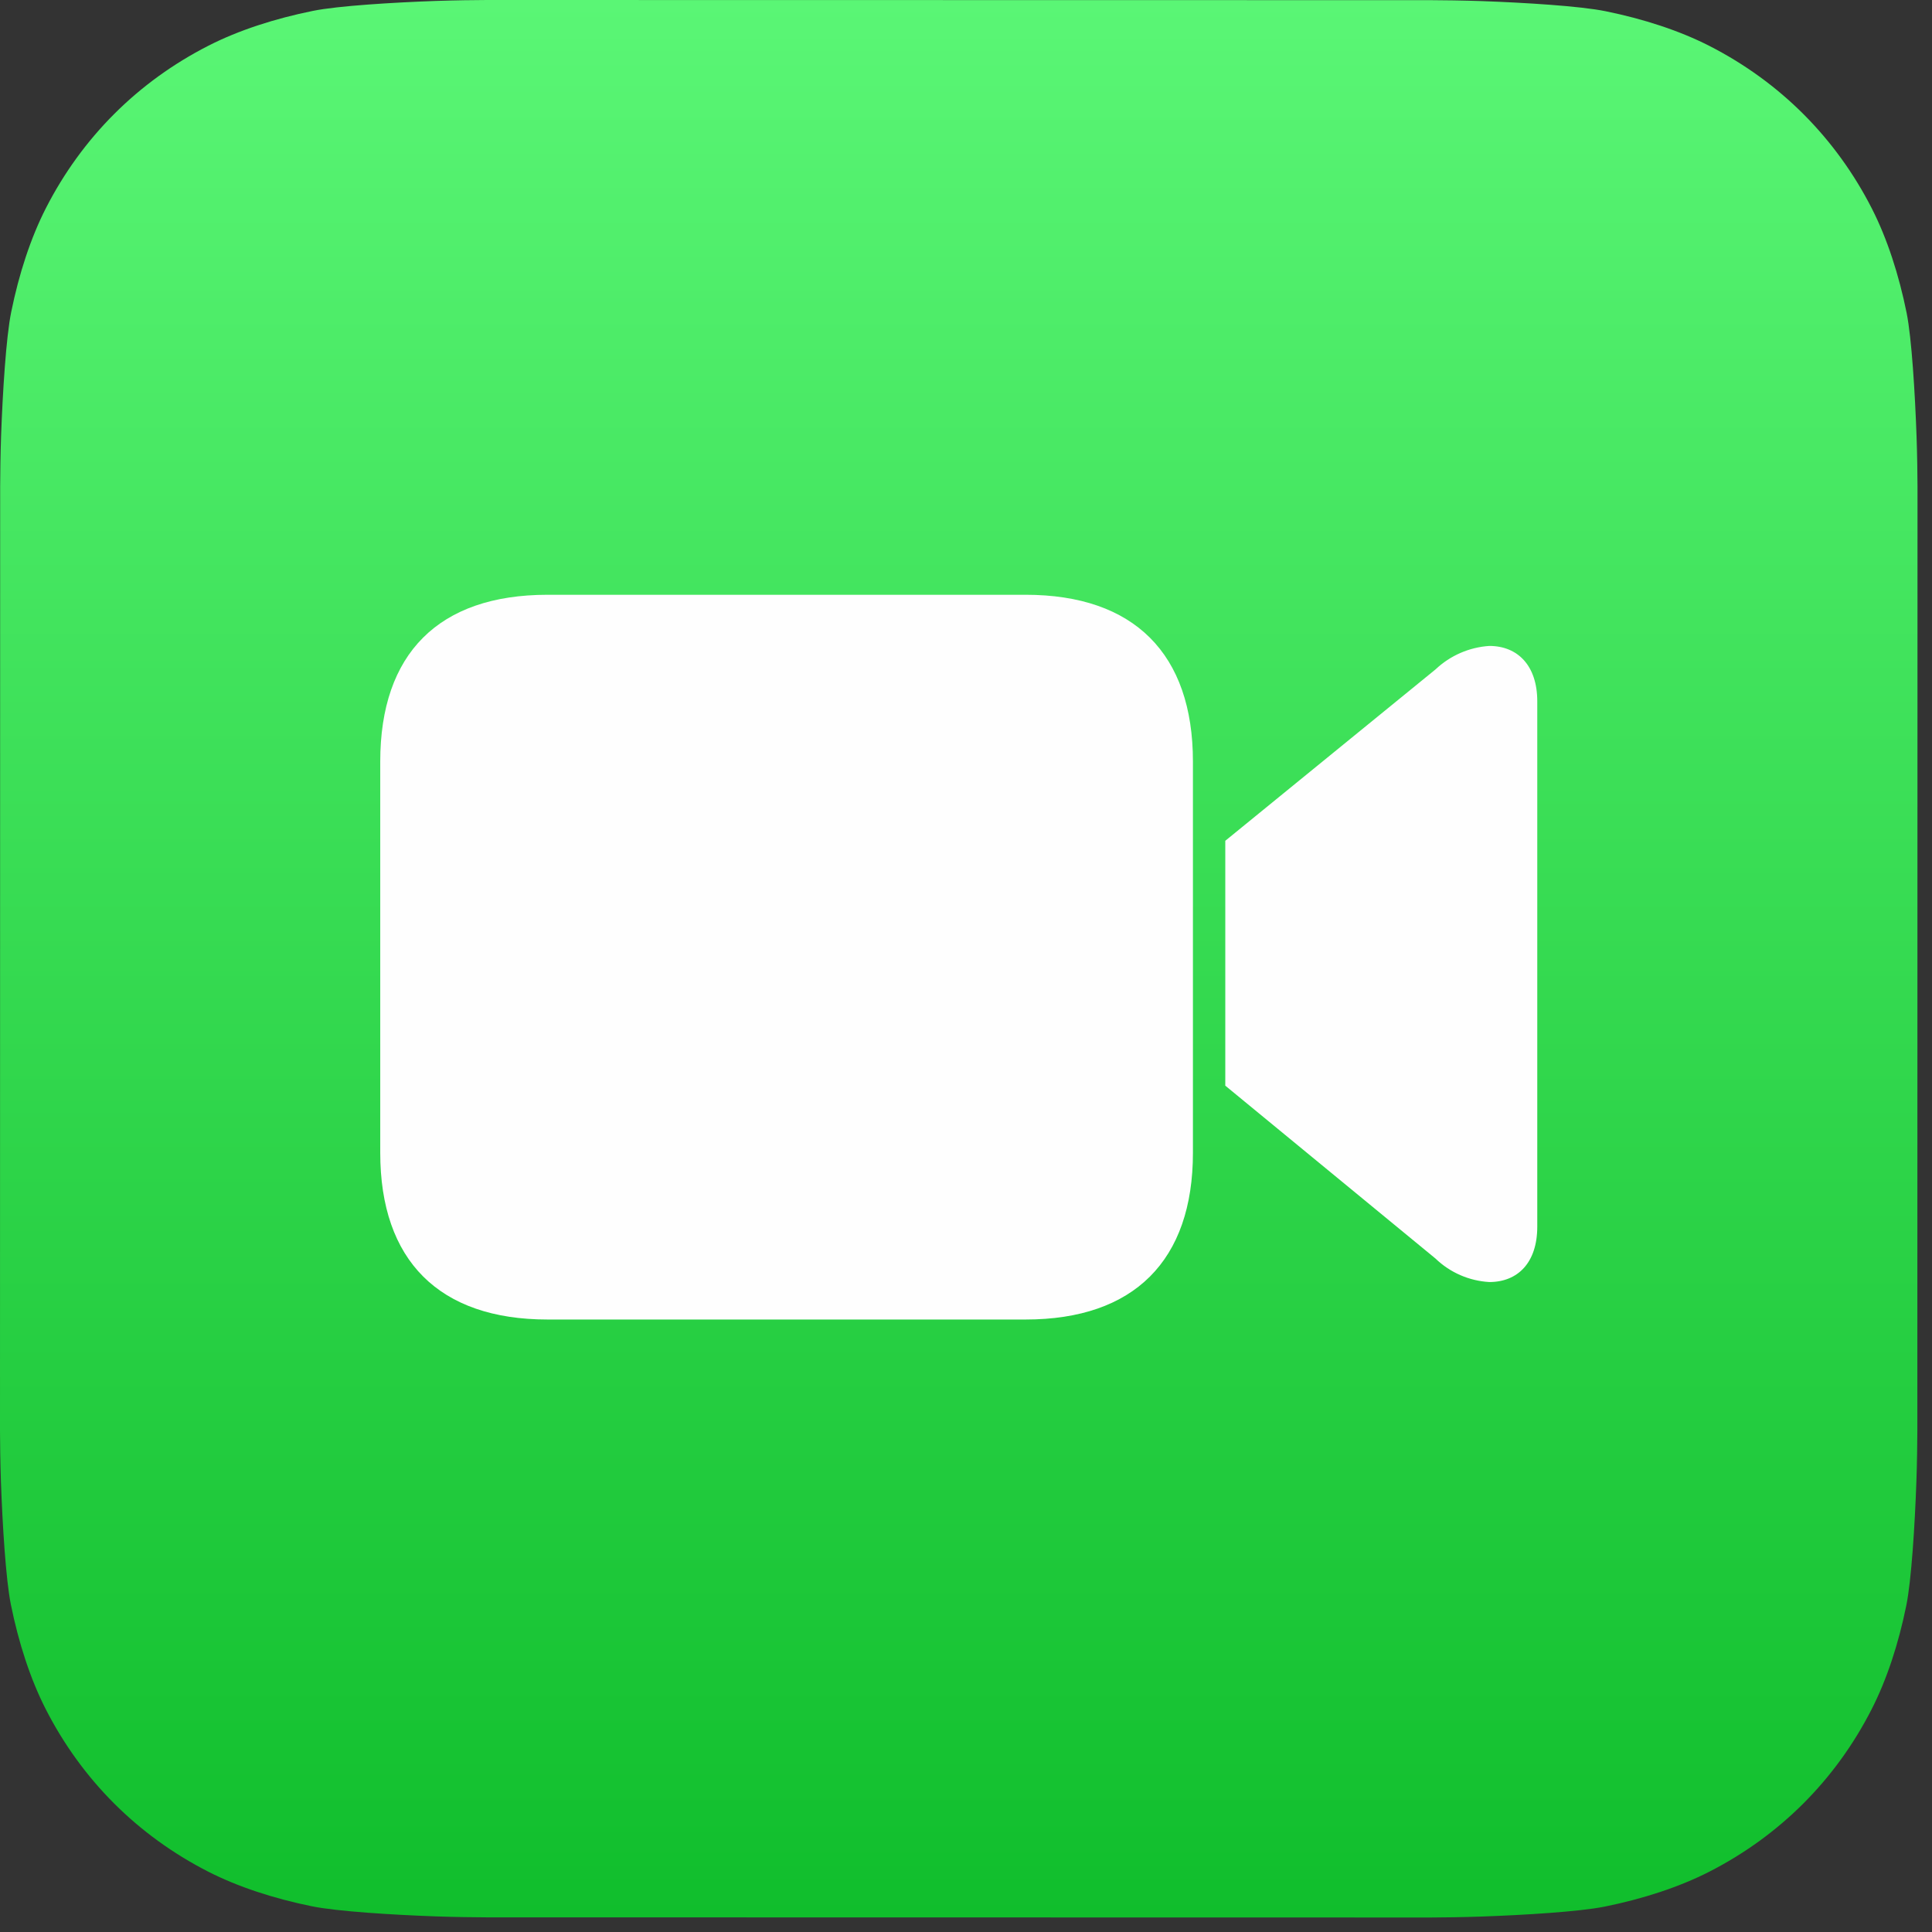 <svg width="48" height="48" viewBox="0 0 48 48" fill="none" xmlns="http://www.w3.org/2000/svg">
<rect x="0" y="0" width="48" height="48" fill="#333333" stroke="none"/>
<path d="M47.636 35.55C47.636 35.811 47.628 36.377 47.612 36.814C47.574 37.883 47.489 39.263 47.361 39.891C47.169 40.836 46.878 41.728 46.498 42.47C46.05 43.348 45.478 44.134 44.798 44.813C44.119 45.49 43.334 46.06 42.457 46.507C41.711 46.887 40.814 47.178 39.864 47.37C39.241 47.495 37.872 47.579 36.81 47.616C36.372 47.632 35.806 47.64 35.547 47.64L12.089 47.636C11.829 47.636 11.263 47.628 10.826 47.612C9.757 47.574 8.377 47.489 7.748 47.361C6.804 47.169 5.912 46.878 5.17 46.499C4.292 46.05 3.506 45.478 2.827 44.798C2.15 44.119 1.58 43.334 1.133 42.457C0.753 41.711 0.462 40.814 0.27 39.864C0.144 39.241 0.061 37.872 0.023 36.81C0.008 36.372 0 35.807 0 35.547L0.004 12.089C0.004 11.829 0.012 11.263 0.027 10.826C0.066 9.757 0.15 8.377 0.279 7.749C0.471 6.804 0.762 5.912 1.141 5.17C1.59 4.292 2.162 3.506 2.842 2.827C3.52 2.15 4.306 1.58 5.183 1.133C5.929 0.753 6.826 0.462 7.776 0.27C8.398 0.144 9.768 0.061 10.83 0.023C11.268 0.008 11.833 0 12.093 0L35.55 0.004C35.811 0.004 36.377 0.012 36.814 0.027C37.883 0.066 39.263 0.15 39.891 0.279C40.836 0.471 41.728 0.762 42.47 1.141C43.348 1.59 44.134 2.162 44.813 2.842C45.49 3.521 46.06 4.306 46.507 5.183C46.887 5.929 47.178 6.826 47.37 7.776C47.495 8.398 47.578 9.768 47.616 10.83C47.632 11.268 47.64 11.833 47.64 12.093L47.636 35.55Z" fill="url(#paint0_linear_744_1127)"/>
<path d="M9.447 28.64V18.92C9.447 16.24 10.897 14.777 13.604 14.777H25.481C28.174 14.777 29.638 16.24 29.638 18.92V28.64C29.638 31.319 28.174 32.783 25.481 32.783H13.604C10.911 32.783 9.447 31.319 9.447 28.64ZM30.442 20.889L35.664 16.632C36.028 16.288 36.501 16.081 37.001 16.048C37.712 16.048 38.193 16.543 38.193 17.422V30.477C38.193 31.367 37.712 31.852 37.001 31.852C36.499 31.823 36.025 31.616 35.664 31.268L30.442 26.973V20.889Z" fill="#FEFEFE"/>
<defs>
<linearGradient id="paint0_linear_744_1127" x1="23.82" y1="0" x2="23.82" y2="47.64" gradientUnits="userSpaceOnUse">
<stop stop-color="#5AF675"/>
<stop offset="1" stop-color="#10BE2C"/>
</linearGradient>
</defs>
</svg>
